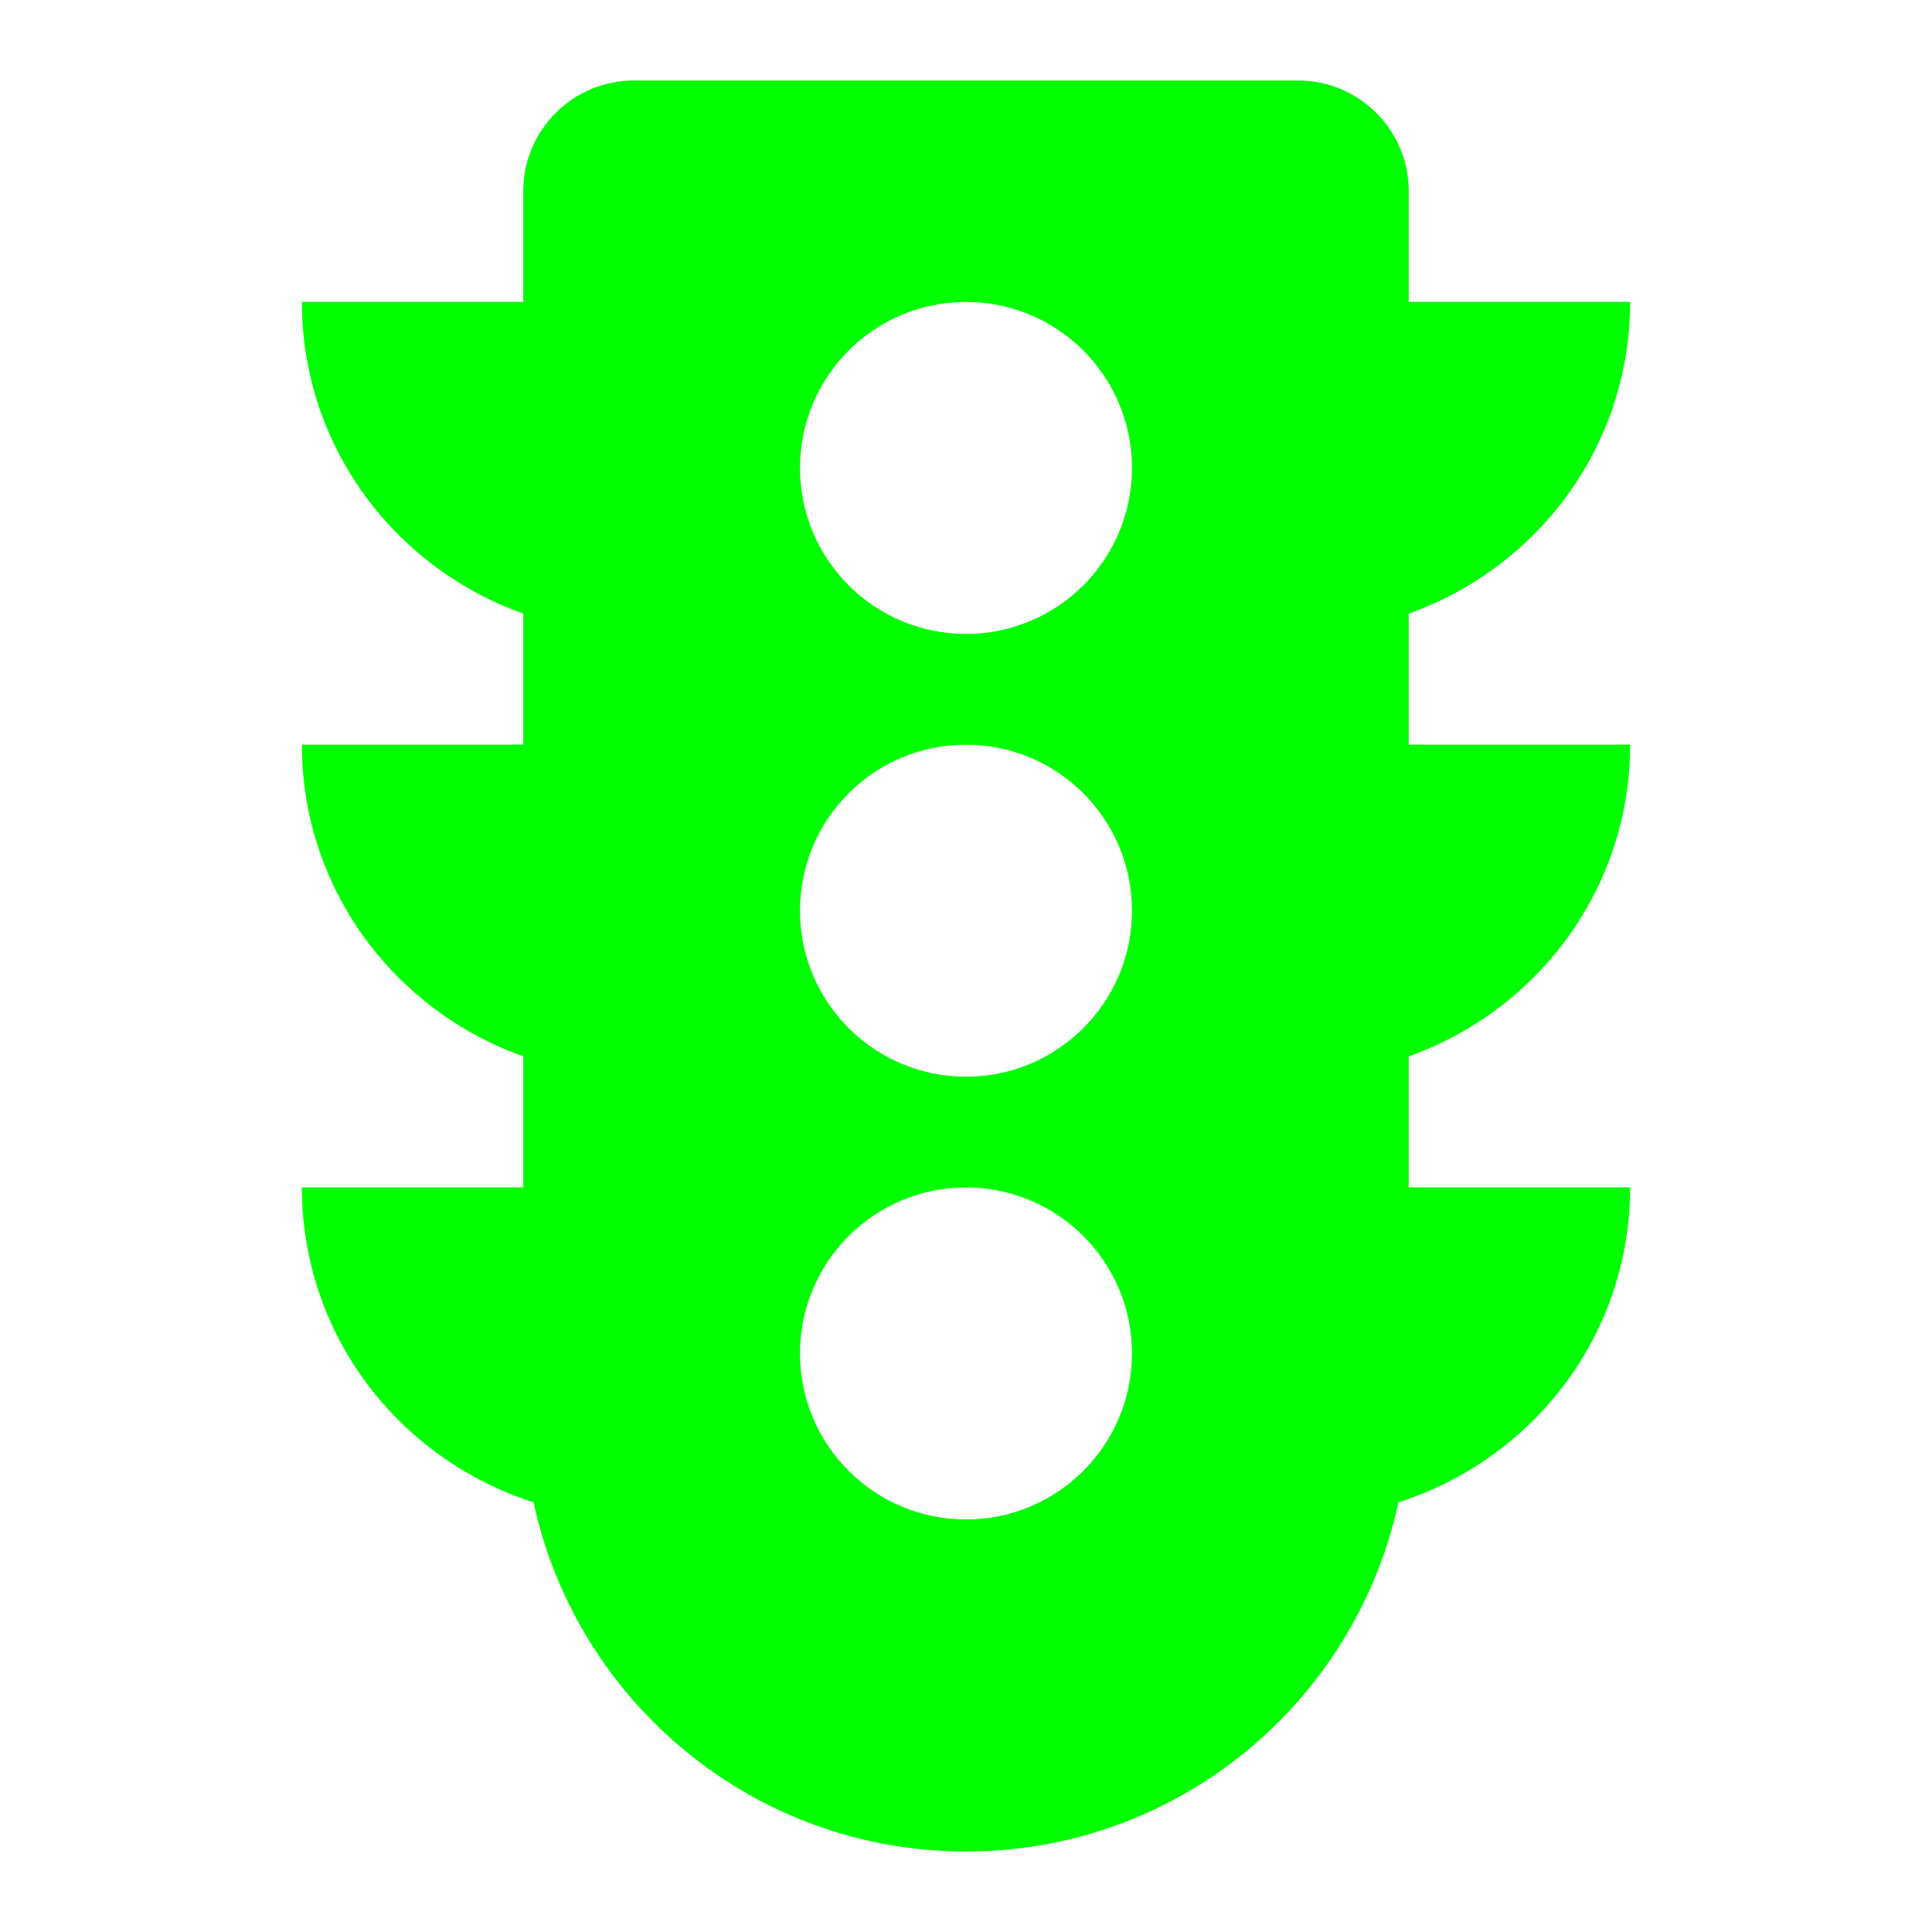 <svg height="24" viewBox="0 0 24 24" width="24" xmlns="http://www.w3.org/2000/svg"><!-- Font Awesome Free 5.15 by @fontawesome - https://fontawesome.com License - https://fontawesome.com/license/free (Icons: CC BY 4.0) - This icon is remixed from the original --><path d="m20.25 9.25h-2.75v-1.628c1.598-.568 2.75-2.079 2.75-3.872h-2.75v-1.375c0-.759-.616-1.375-1.375-1.375h-8.25c-.759 0-1.375.616-1.375 1.375v1.375h-2.75c0 1.794 1.152 3.304 2.75 3.872v1.628h-2.75c0 1.794 1.152 3.304 2.75 3.872v1.628h-2.75c0 1.841 1.214 3.381 2.878 3.912.534 2.478 2.733 4.338 5.372 4.338s4.837-1.86 5.372-4.338c1.665-.531 2.878-2.071 2.878-3.912h-2.75v-1.628c1.598-.568 2.75-2.079 2.75-3.872zm-8.25 9.625c-1.139 0-2.062-.923-2.062-2.062s.923-2.062 2.062-2.062 2.062.923 2.062 2.062-.923 2.062-2.062 2.062zm0-5.5c-1.139 0-2.062-.923-2.062-2.062s.923-2.062 2.062-2.062 2.062.923 2.062 2.062-.923 2.062-2.062 2.062zm0-5.5c-1.139 0-2.062-.923-2.062-2.062s.923-2.062 2.062-2.062 2.062.923 2.062 2.062-.923 2.062-2.062 2.062z" fill="#00ff00" stroke-width=".043"/></svg>
